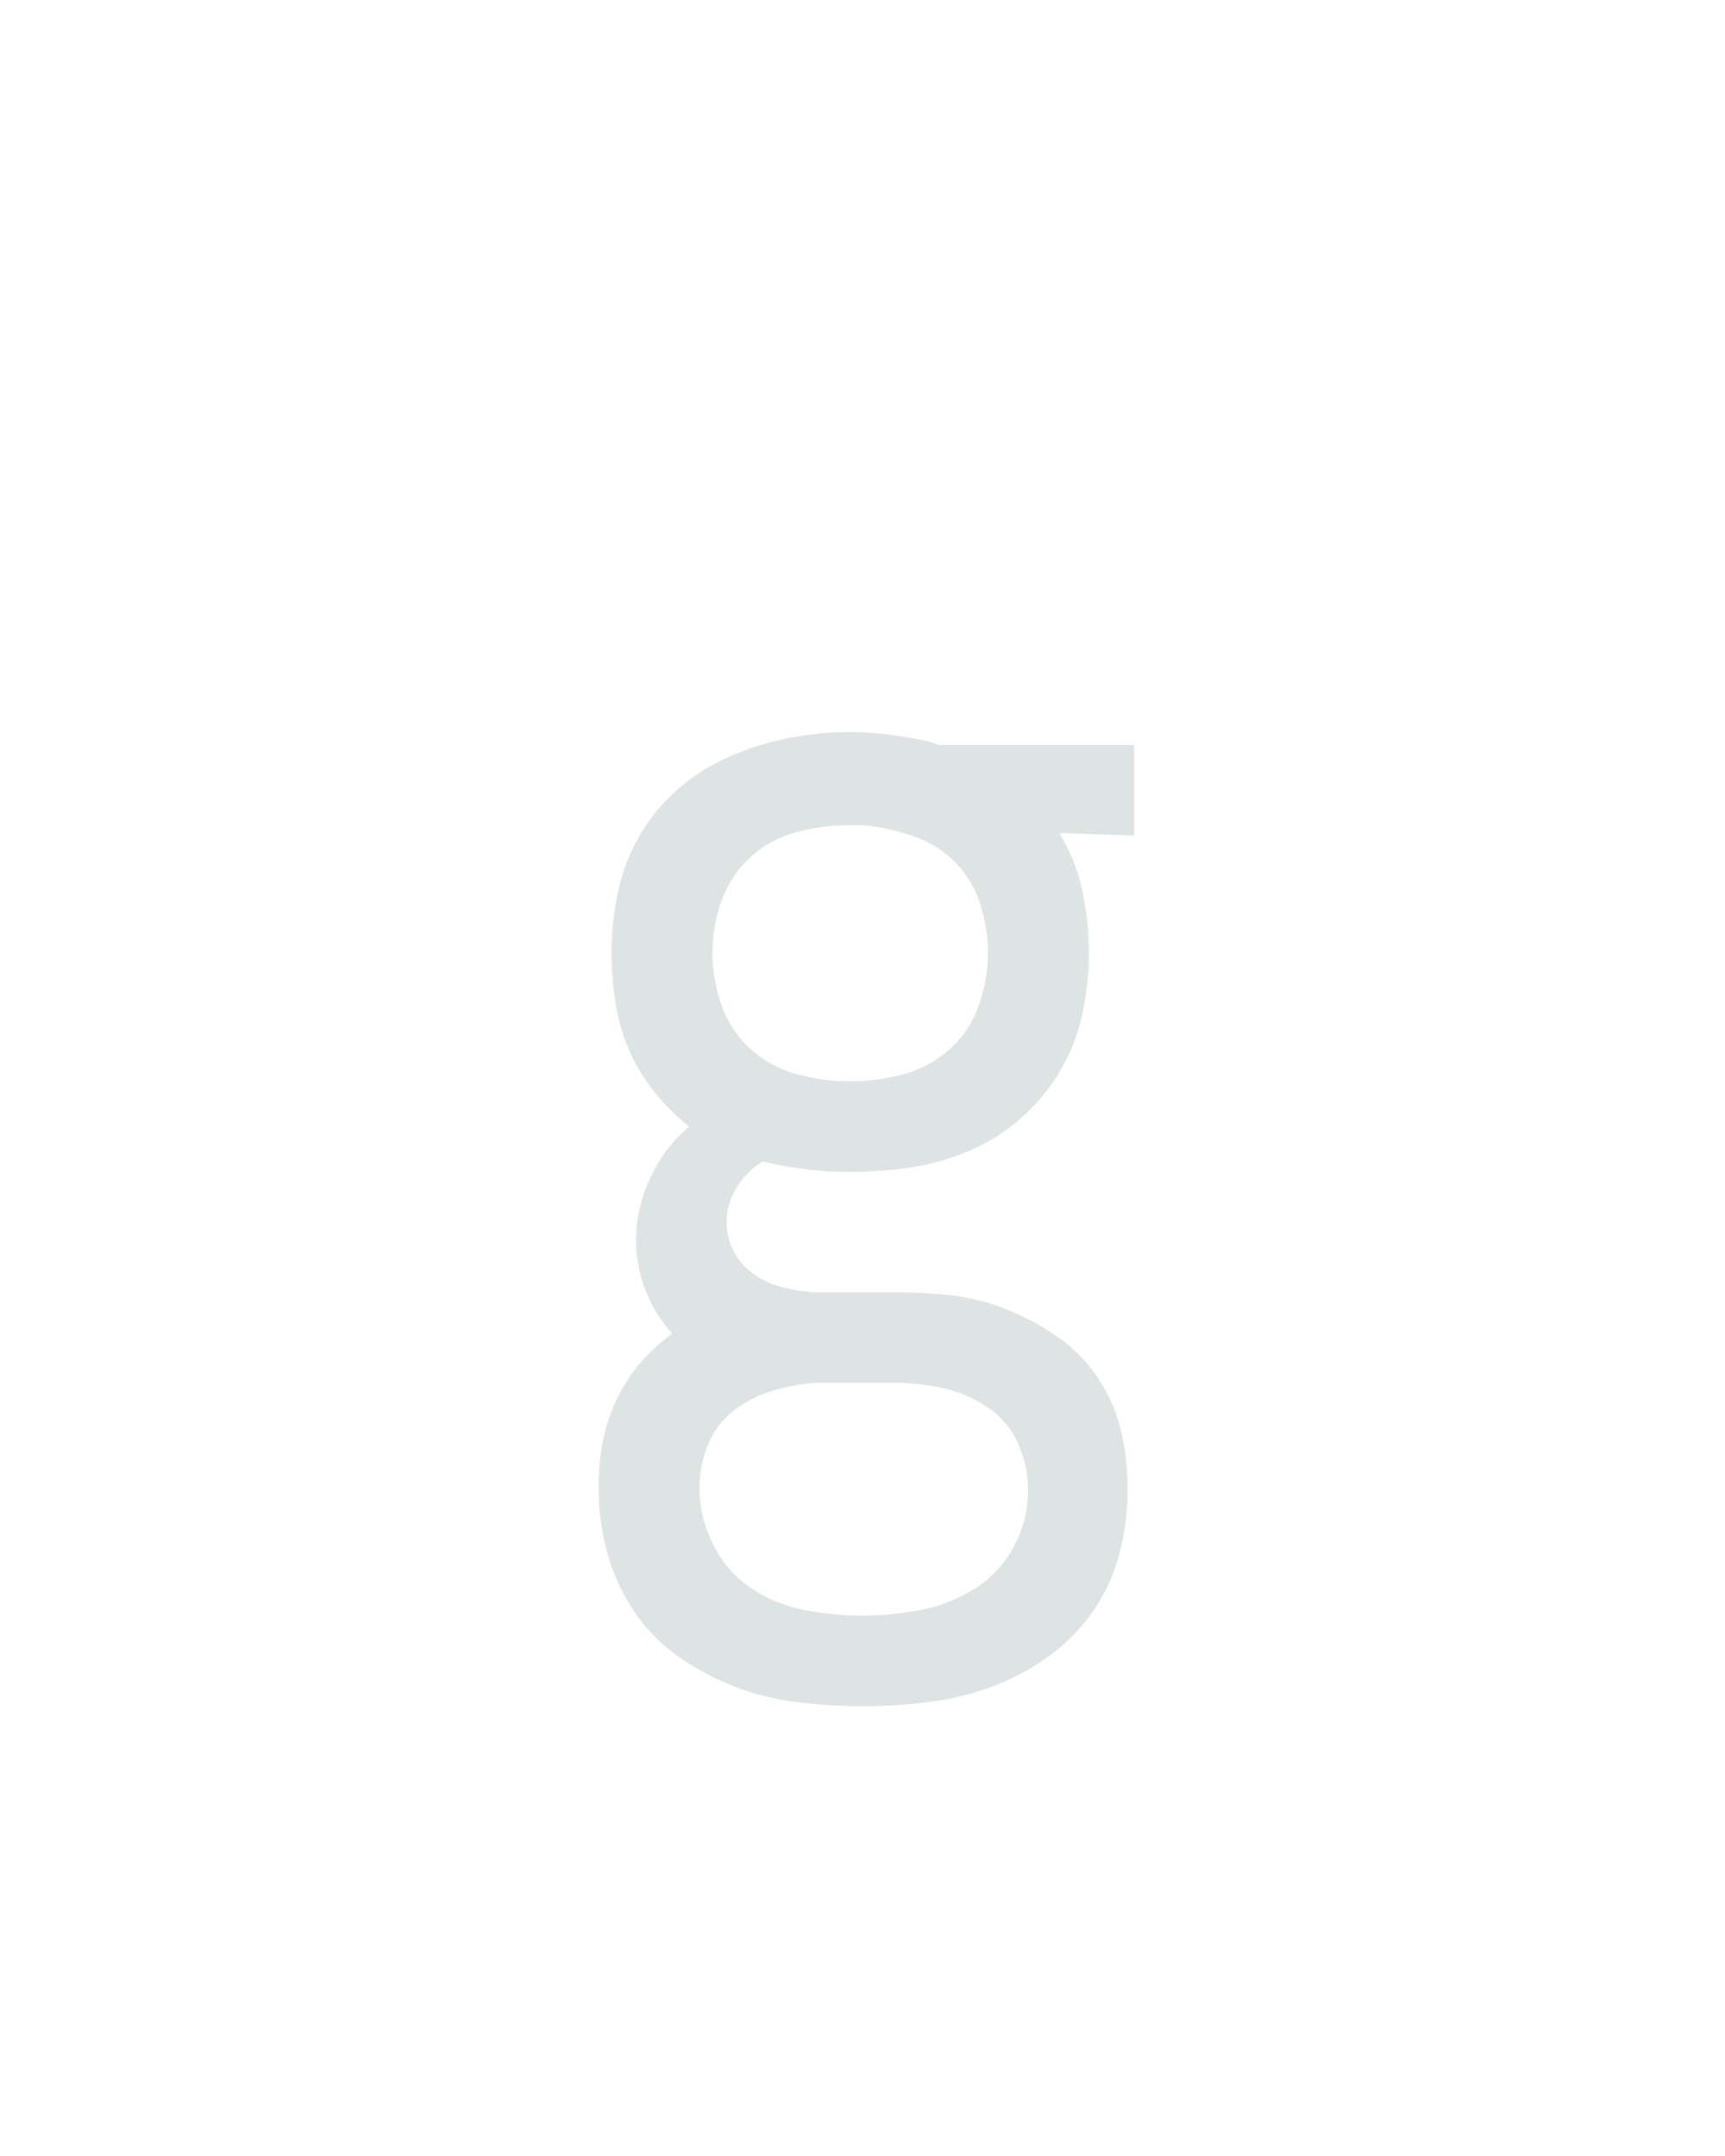 <svg xmlns="http://www.w3.org/2000/svg" height="160" viewBox="0 0 128 160" width="128"><defs><path d="M 250 223 Q 225 223 200 220 Q 175 217 151.5 208 Q 128 199 107.5 184.5 Q 87 170 73 149 Q 59 128 52.5 103.5 Q 46 79 46 54 Q 46 37 49 20 Q 52 3 59.5 -13 Q 67 -29 78 -42 Q 89 -55 103 -65 Q 90 -79 82.5 -98 Q 75 -117 75 -137 Q 75 -162 86 -185.5 Q 97 -209 116 -225 Q 101 -237 89 -252 Q 77 -267 69.5 -284.5 Q 62 -302 59 -321 Q 56 -340 56 -359 Q 56 -383 61 -406.5 Q 66 -430 78 -450.5 Q 90 -471 108 -486.5 Q 126 -502 148 -511.5 Q 170 -521 193.5 -525.5 Q 217 -530 240 -530 Q 256 -530 271 -528 Q 286 -526 300 -523 L 309 -520 L 460 -520 L 460 -450 L 402 -452 Q 415 -431 420 -407 Q 425 -383 425 -359 Q 425 -336 420 -312.5 Q 415 -289 403 -268.5 Q 391 -248 373 -232 Q 355 -216 333 -206.5 Q 311 -197 287.5 -193.5 Q 264 -190 240 -190 Q 223 -190 206.5 -192 Q 190 -194 173 -198 Q 161 -191 153 -178.5 Q 145 -166 145 -151 Q 145 -139 150.5 -128.5 Q 156 -118 166 -111 Q 176 -104 187.5 -101 Q 199 -98 211 -97 Q 212 -97 213 -97 Q 214 -97 215 -97 Q 218 -97 220.5 -97 Q 223 -97 226 -97 L 274 -97 Q 297 -97 319 -94.5 Q 341 -92 362 -83.5 Q 383 -75 401.5 -62 Q 420 -49 432.5 -30 Q 445 -11 450 11 Q 455 33 455 56 Q 455 81 448.5 105.5 Q 442 130 427.5 150.5 Q 413 171 392.5 185.5 Q 372 200 348.5 208.5 Q 325 217 300 220 Q 275 223 250 223 Z M 240 -260 Q 261 -260 281.5 -265.5 Q 302 -271 317.5 -285 Q 333 -299 340 -319 Q 347 -339 347 -359 Q 347 -378 341 -397 Q 335 -416 321.5 -429.5 Q 308 -443 289.5 -449.5 Q 271 -456 251 -458 L 240 -458 Q 240 -458 239.5 -458 Q 239 -458 239 -458 Q 219 -458 198.5 -452.5 Q 178 -447 163 -433 Q 148 -419 141 -399.5 Q 134 -380 134 -359 Q 134 -339 141 -319 Q 148 -299 163.5 -285 Q 179 -271 199.5 -265.5 Q 220 -260 240 -260 Z M 250 153 Q 273 153 295.5 148.5 Q 318 144 337 132 Q 356 120 367 99.5 Q 378 79 378 56 Q 378 37 370 19.5 Q 362 2 346 -8.5 Q 330 -19 311.5 -23 Q 293 -27 274 -27 L 226 -27 Q 223 -27 220 -27 Q 217 -27 215 -27 Q 198 -26 181 -21 Q 164 -16 150.5 -5.5 Q 137 5 130.5 21 Q 124 37 124 54 Q 124 77 134.5 98 Q 145 119 163.5 131.5 Q 182 144 204.5 148.5 Q 227 153 250 153 Z " id="path1"/></defs><g><g fill="#dee4e3" transform="translate(40 105.21) rotate(0)"><use href="#path1" transform="translate(0 0) scale(0.096)"/></g></g></svg>